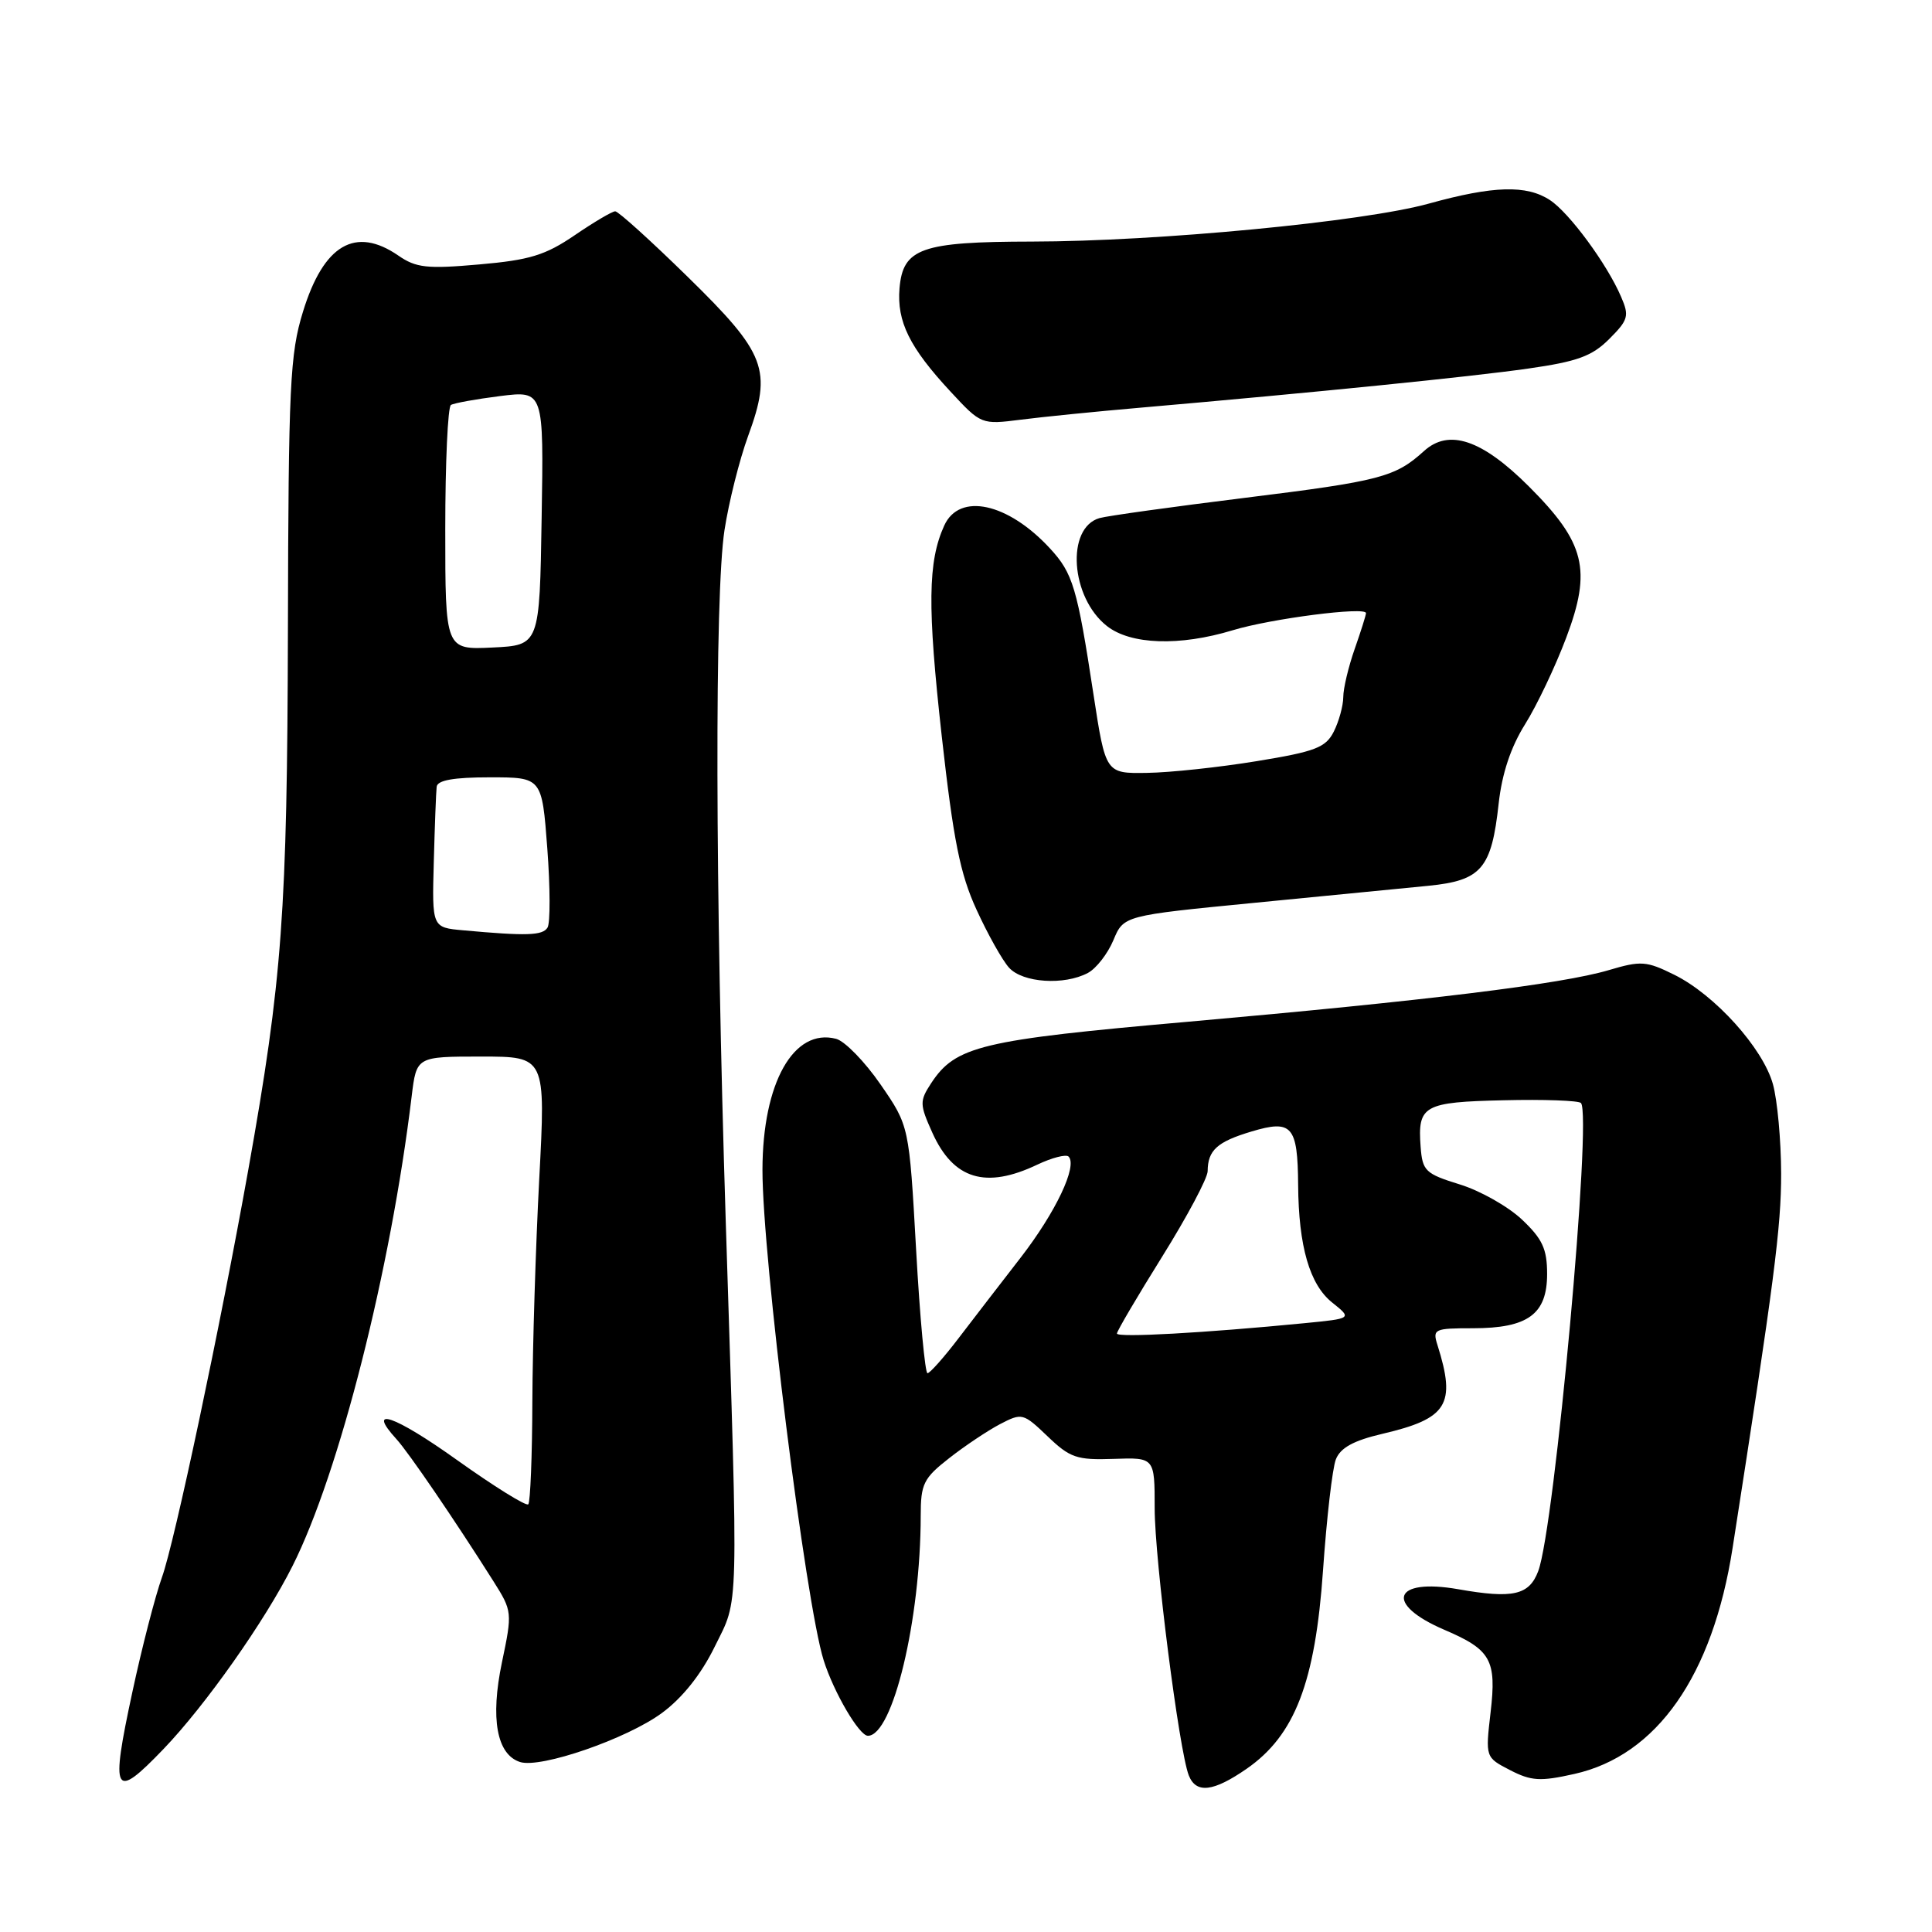 <?xml version="1.0" encoding="UTF-8" standalone="no"?>
<!DOCTYPE svg PUBLIC "-//W3C//DTD SVG 1.1//EN" "http://www.w3.org/Graphics/SVG/1.1/DTD/svg11.dtd" >
<svg xmlns="http://www.w3.org/2000/svg" xmlns:xlink="http://www.w3.org/1999/xlink" version="1.1" viewBox="0 0 256 256">
 <g >
 <path fill="currentColor"
d=" M 165.19 234.37 C 171.58 229.94 174.28 222.92 175.31 208.04 C 175.79 201.14 176.55 194.54 177.01 193.37 C 177.61 191.84 179.36 190.88 183.17 189.99 C 191.81 187.97 192.96 186.12 190.48 178.25 C 189.80 176.11 190.02 176.00 195.16 176.00 C 202.46 176.00 205.00 174.14 205.00 168.81 C 205.00 165.49 204.38 164.16 201.67 161.60 C 199.84 159.87 196.13 157.77 193.42 156.94 C 188.87 155.53 188.48 155.16 188.24 151.96 C 187.83 146.48 188.62 146.03 199.26 145.79 C 204.56 145.66 209.16 145.83 209.48 146.15 C 210.99 147.66 206.00 202.45 203.82 208.19 C 202.62 211.37 200.47 211.86 193.22 210.58 C 184.59 209.07 183.40 212.53 191.37 215.95 C 197.57 218.60 198.32 219.94 197.51 226.90 C 196.82 232.86 196.82 232.86 200.09 234.55 C 202.90 236.00 204.10 236.07 208.60 235.06 C 219.54 232.62 226.94 222.05 229.58 205.10 C 235.10 169.71 236.02 162.58 236.01 155.50 C 236.00 151.10 235.51 145.77 234.92 143.65 C 233.59 138.88 227.23 131.82 221.85 129.16 C 218.16 127.33 217.43 127.28 213.16 128.55 C 206.92 130.40 188.94 132.60 157.50 135.38 C 129.95 137.80 126.62 138.60 123.37 143.55 C 121.84 145.90 121.85 146.33 123.54 150.09 C 126.33 156.28 130.61 157.58 137.45 154.32 C 139.39 153.40 141.25 152.92 141.59 153.25 C 142.81 154.48 139.89 160.63 135.25 166.63 C 132.64 170.00 128.93 174.81 127.00 177.34 C 125.08 179.86 123.23 181.94 122.90 181.96 C 122.58 181.98 121.89 174.62 121.39 165.60 C 120.47 149.19 120.47 149.19 116.68 143.70 C 114.60 140.68 111.95 137.96 110.79 137.65 C 105.16 136.18 101.05 143.48 101.03 155.00 C 101.01 166.48 106.74 212.39 109.14 220.00 C 110.48 224.25 113.85 230.00 115.00 230.00 C 118.30 230.00 121.99 214.63 122.00 200.83 C 122.00 196.63 122.37 195.87 125.75 193.23 C 127.81 191.61 130.85 189.58 132.50 188.71 C 135.42 187.19 135.58 187.23 138.81 190.32 C 141.78 193.17 142.68 193.48 147.56 193.31 C 153.00 193.12 153.00 193.12 153.00 199.84 C 153.00 206.62 156.24 232.01 157.52 235.25 C 158.49 237.70 160.77 237.43 165.19 234.37 Z  M 21.67 231.75 C 27.22 225.97 35.12 214.77 38.77 207.48 C 44.96 195.16 51.77 168.30 54.55 145.25 C 55.19 140.00 55.19 140.00 63.75 140.00 C 72.31 140.00 72.31 140.00 71.45 156.25 C 70.98 165.19 70.57 178.42 70.54 185.66 C 70.52 192.90 70.27 199.05 70.00 199.33 C 69.72 199.61 65.45 196.95 60.50 193.42 C 52.25 187.53 48.46 186.23 52.53 190.69 C 54.14 192.45 60.24 201.39 65.38 209.52 C 67.88 213.48 67.90 213.64 66.51 220.27 C 64.95 227.73 65.82 232.49 68.92 233.48 C 71.66 234.34 83.05 230.41 87.71 226.98 C 90.41 224.99 92.90 221.88 94.70 218.20 C 97.94 211.61 97.85 214.88 96.17 162.00 C 94.76 117.49 94.69 78.77 96.00 70.24 C 96.57 66.53 97.98 60.92 99.13 57.77 C 102.34 48.99 101.54 46.87 91.11 36.67 C 86.24 31.90 81.93 28.00 81.52 28.00 C 81.12 28.00 78.70 29.43 76.15 31.17 C 72.26 33.82 70.18 34.46 63.50 35.04 C 56.59 35.65 55.13 35.49 52.79 33.87 C 47.09 29.94 42.88 32.41 40.15 41.29 C 38.42 46.89 38.22 51.03 38.15 83.50 C 38.06 120.88 37.41 129.75 32.90 155.00 C 29.19 175.76 23.12 204.42 21.46 209.00 C 20.57 211.48 18.80 218.32 17.54 224.20 C 14.61 237.81 15.06 238.63 21.67 231.75 Z  M 144.15 128.92 C 145.26 128.33 146.78 126.37 147.53 124.58 C 148.89 121.32 148.89 121.32 166.20 119.63 C 175.71 118.70 186.11 117.69 189.29 117.37 C 196.30 116.67 197.64 115.10 198.58 106.48 C 199.02 102.49 200.19 98.99 202.08 95.97 C 203.64 93.48 206.10 88.31 207.54 84.48 C 210.93 75.49 210.05 71.92 202.60 64.47 C 196.37 58.24 191.98 56.76 188.67 59.78 C 184.88 63.22 182.87 63.75 165.00 65.96 C 155.38 67.15 146.69 68.36 145.69 68.65 C 141.22 69.94 141.85 79.16 146.67 82.95 C 149.82 85.43 156.30 85.65 163.35 83.51 C 168.42 81.97 181.00 80.35 181.00 81.24 C 181.00 81.52 180.32 83.66 179.50 86.00 C 178.68 88.34 177.99 91.21 177.99 92.38 C 177.98 93.54 177.41 95.60 176.73 96.95 C 175.66 99.06 174.29 99.59 166.50 100.86 C 161.55 101.67 155.03 102.37 152.00 102.41 C 146.50 102.50 146.50 102.50 144.89 92.00 C 142.73 77.84 142.17 75.96 139.12 72.66 C 133.54 66.62 127.13 65.23 125.12 69.63 C 122.94 74.42 122.87 80.33 124.79 97.58 C 126.33 111.35 127.22 115.81 129.40 120.55 C 130.88 123.79 132.82 127.25 133.70 128.22 C 135.51 130.23 141.02 130.59 144.15 128.92 Z  M 151.00 54.03 C 174.30 52.00 194.93 49.92 202.47 48.84 C 209.01 47.91 210.95 47.20 213.23 44.92 C 215.76 42.39 215.91 41.87 214.80 39.32 C 212.94 34.98 207.93 28.18 205.37 26.51 C 202.28 24.48 197.87 24.61 189.32 26.98 C 180.63 29.39 153.39 31.99 136.73 32.01 C 122.07 32.03 119.64 32.89 119.19 38.21 C 118.83 42.61 120.51 46.03 125.95 51.89 C 130.00 56.26 130.05 56.27 135.26 55.61 C 138.14 55.24 145.22 54.53 151.00 54.03 Z  M 148.00 176.70 C 148.00 176.38 150.70 171.79 154.00 166.50 C 157.30 161.21 160.01 156.12 160.02 155.19 C 160.04 152.41 161.28 151.29 165.83 149.93 C 171.20 148.32 171.95 149.18 172.01 157.00 C 172.07 165.15 173.53 170.21 176.53 172.60 C 179.17 174.71 179.17 174.71 172.83 175.33 C 159.62 176.62 148.00 177.27 148.00 176.70 Z  M 61.37 123.27 C 57.24 122.90 57.24 122.90 57.48 114.20 C 57.61 109.41 57.78 104.94 57.86 104.25 C 57.96 103.38 60.13 103.00 64.91 103.00 C 71.81 103.00 71.81 103.00 72.52 112.41 C 72.91 117.59 72.92 122.32 72.55 122.91 C 71.90 123.97 69.79 124.04 61.37 123.27 Z  M 59.00 70.11 C 59.00 61.31 59.34 53.91 59.75 53.66 C 60.16 53.41 63.10 52.88 66.27 52.48 C 72.05 51.76 72.05 51.76 71.77 68.63 C 71.50 85.50 71.50 85.50 65.25 85.80 C 59.00 86.10 59.00 86.10 59.00 70.11 Z "/>
</g>
</svg>